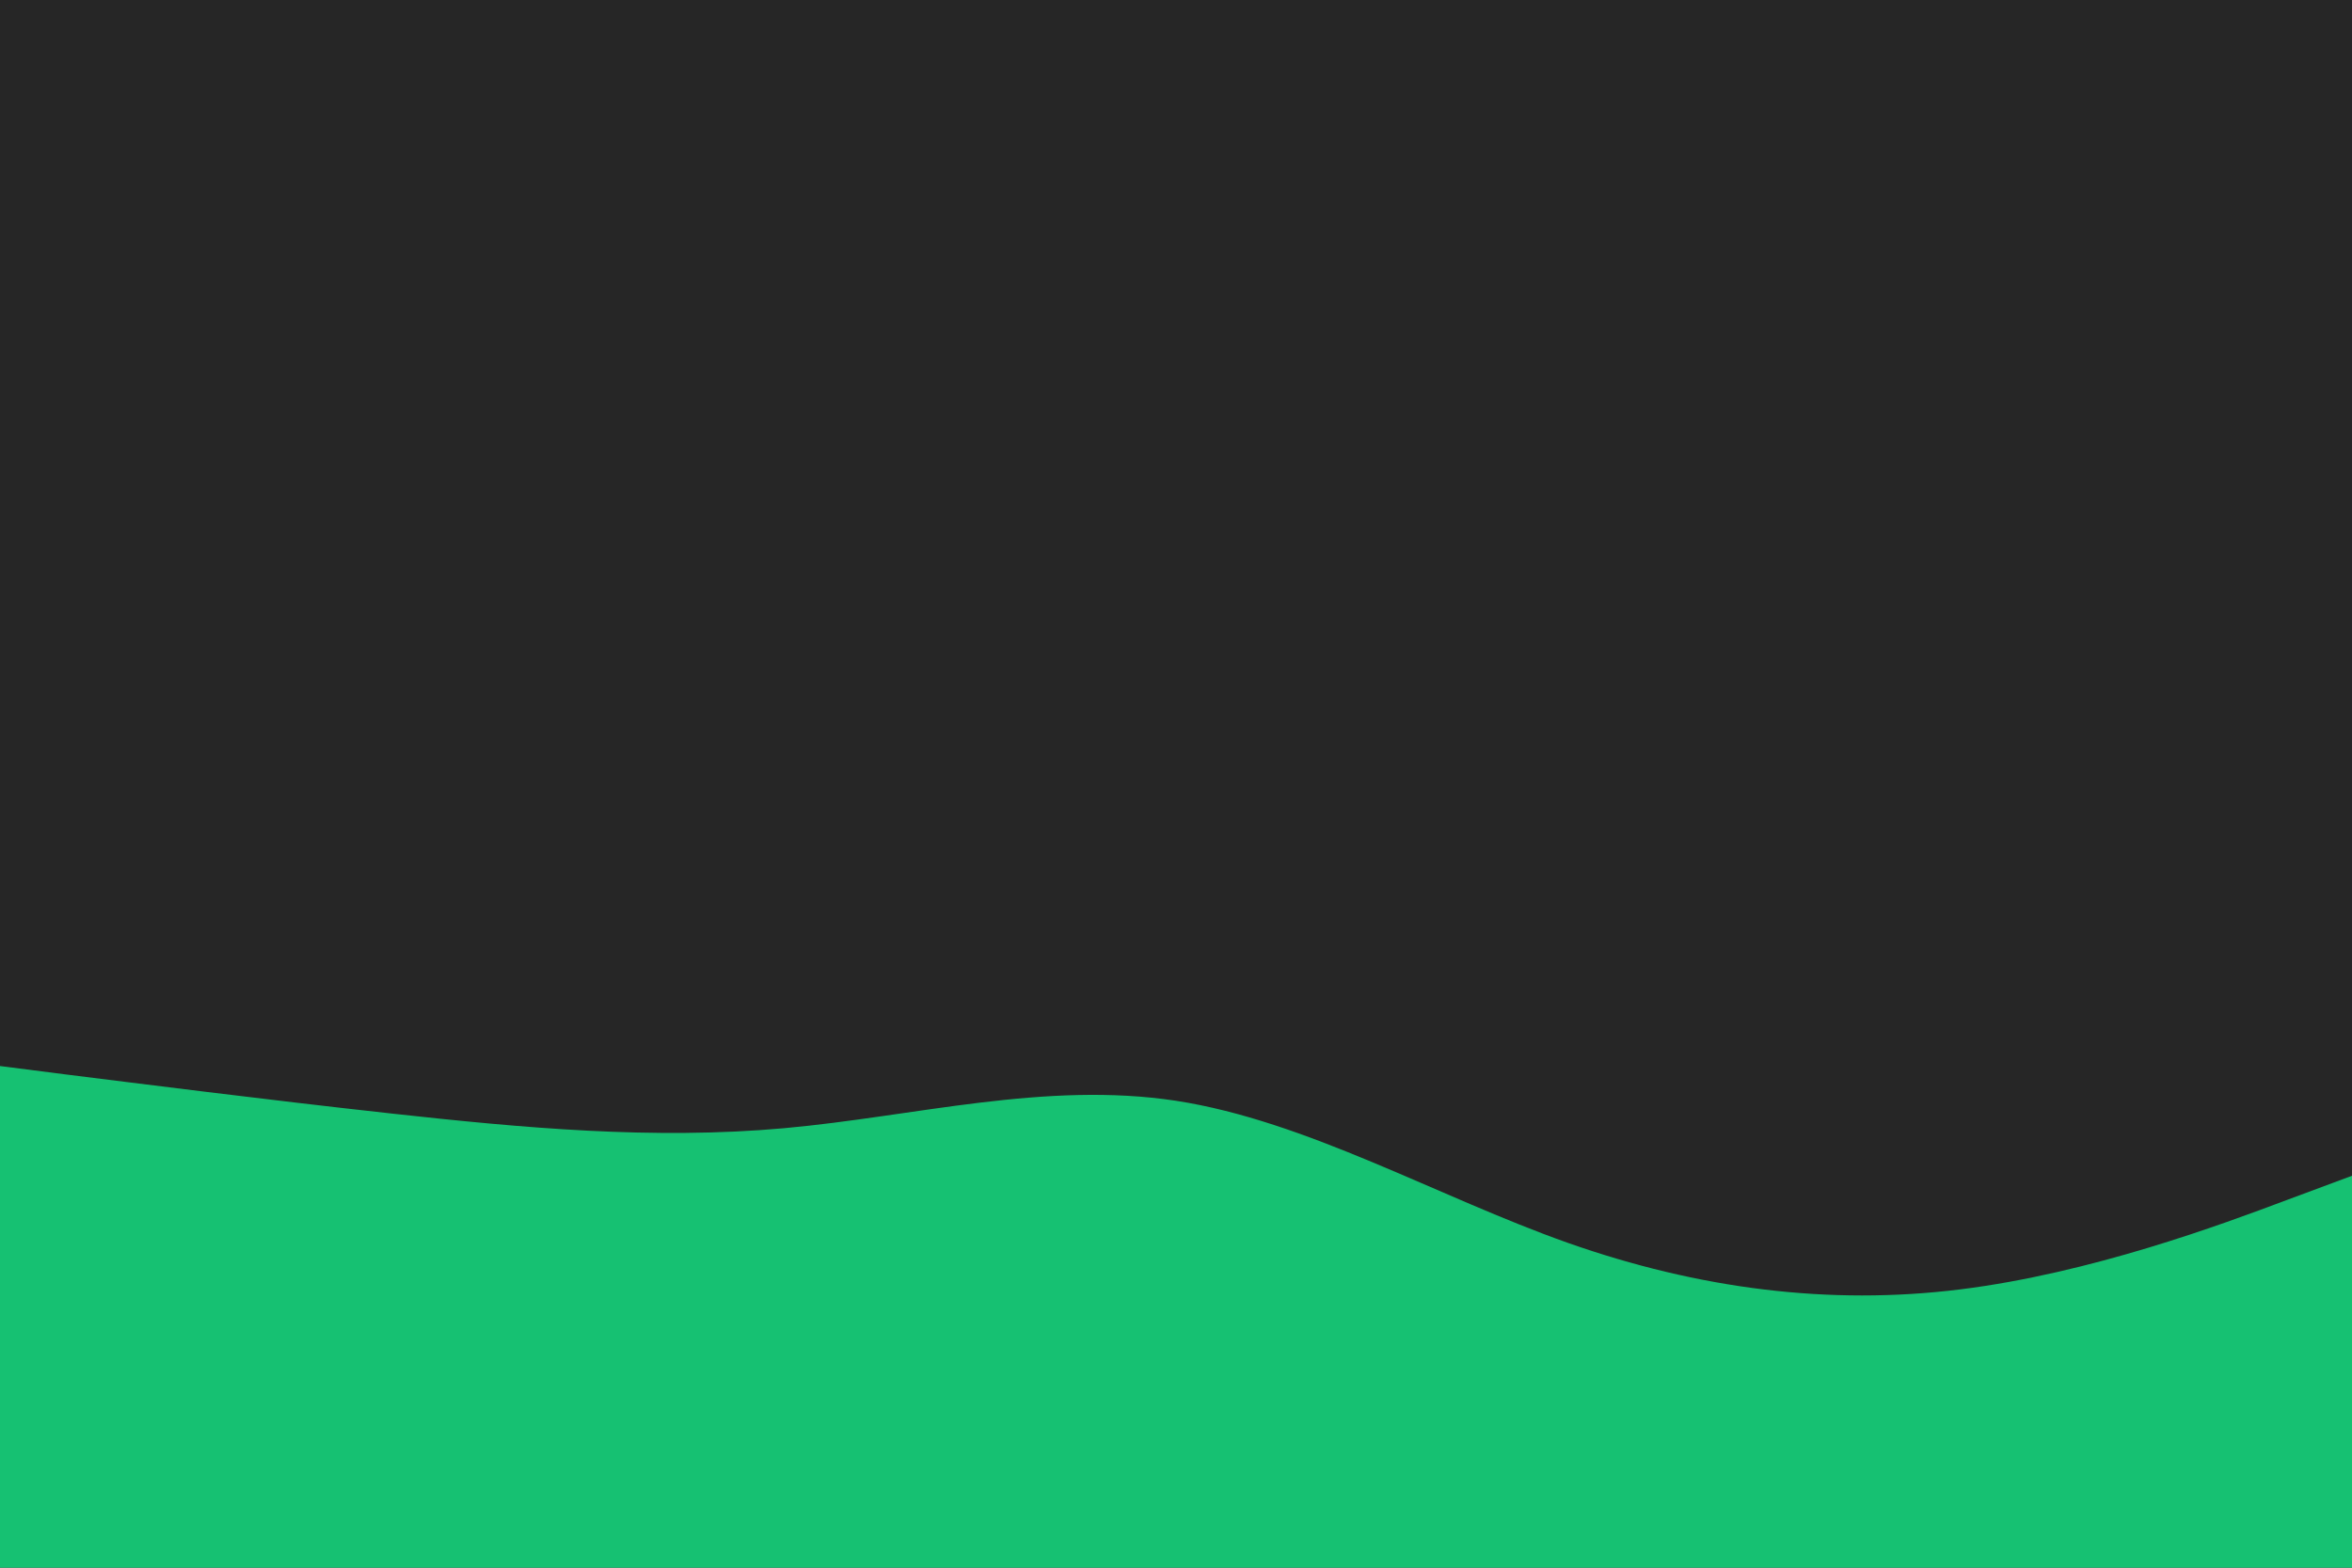 <svg id="visual" viewBox="0 0 900 600" width="900" height="600" xmlns="http://www.w3.org/2000/svg" xmlns:xlink="http://www.w3.org/1999/xlink" version="1.1"><rect x="0" y="0" width="900" height="600" fill="#262626"></rect><path d="M0 408L25 411.2C50 414.3 100 420.7 150 426.2C200 431.7 250 436.3 300 431.8C350 427.3 400 413.7 450 421.3C500 429 550 458 600 475.7C650 493.3 700 499.7 750 493.5C800 487.3 850 468.7 875 459.3L900 450L900 601L875 601C850 601 800 601 750 601C700 601 650 601 600 601C550 601 500 601 450 601C400 601 350 601 300 601C250 601 200 601 150 601C100 601 50 601 25 601L0 601Z" fill="#16c172" stroke-linecap="round" stroke-linejoin="miter"></path></svg>